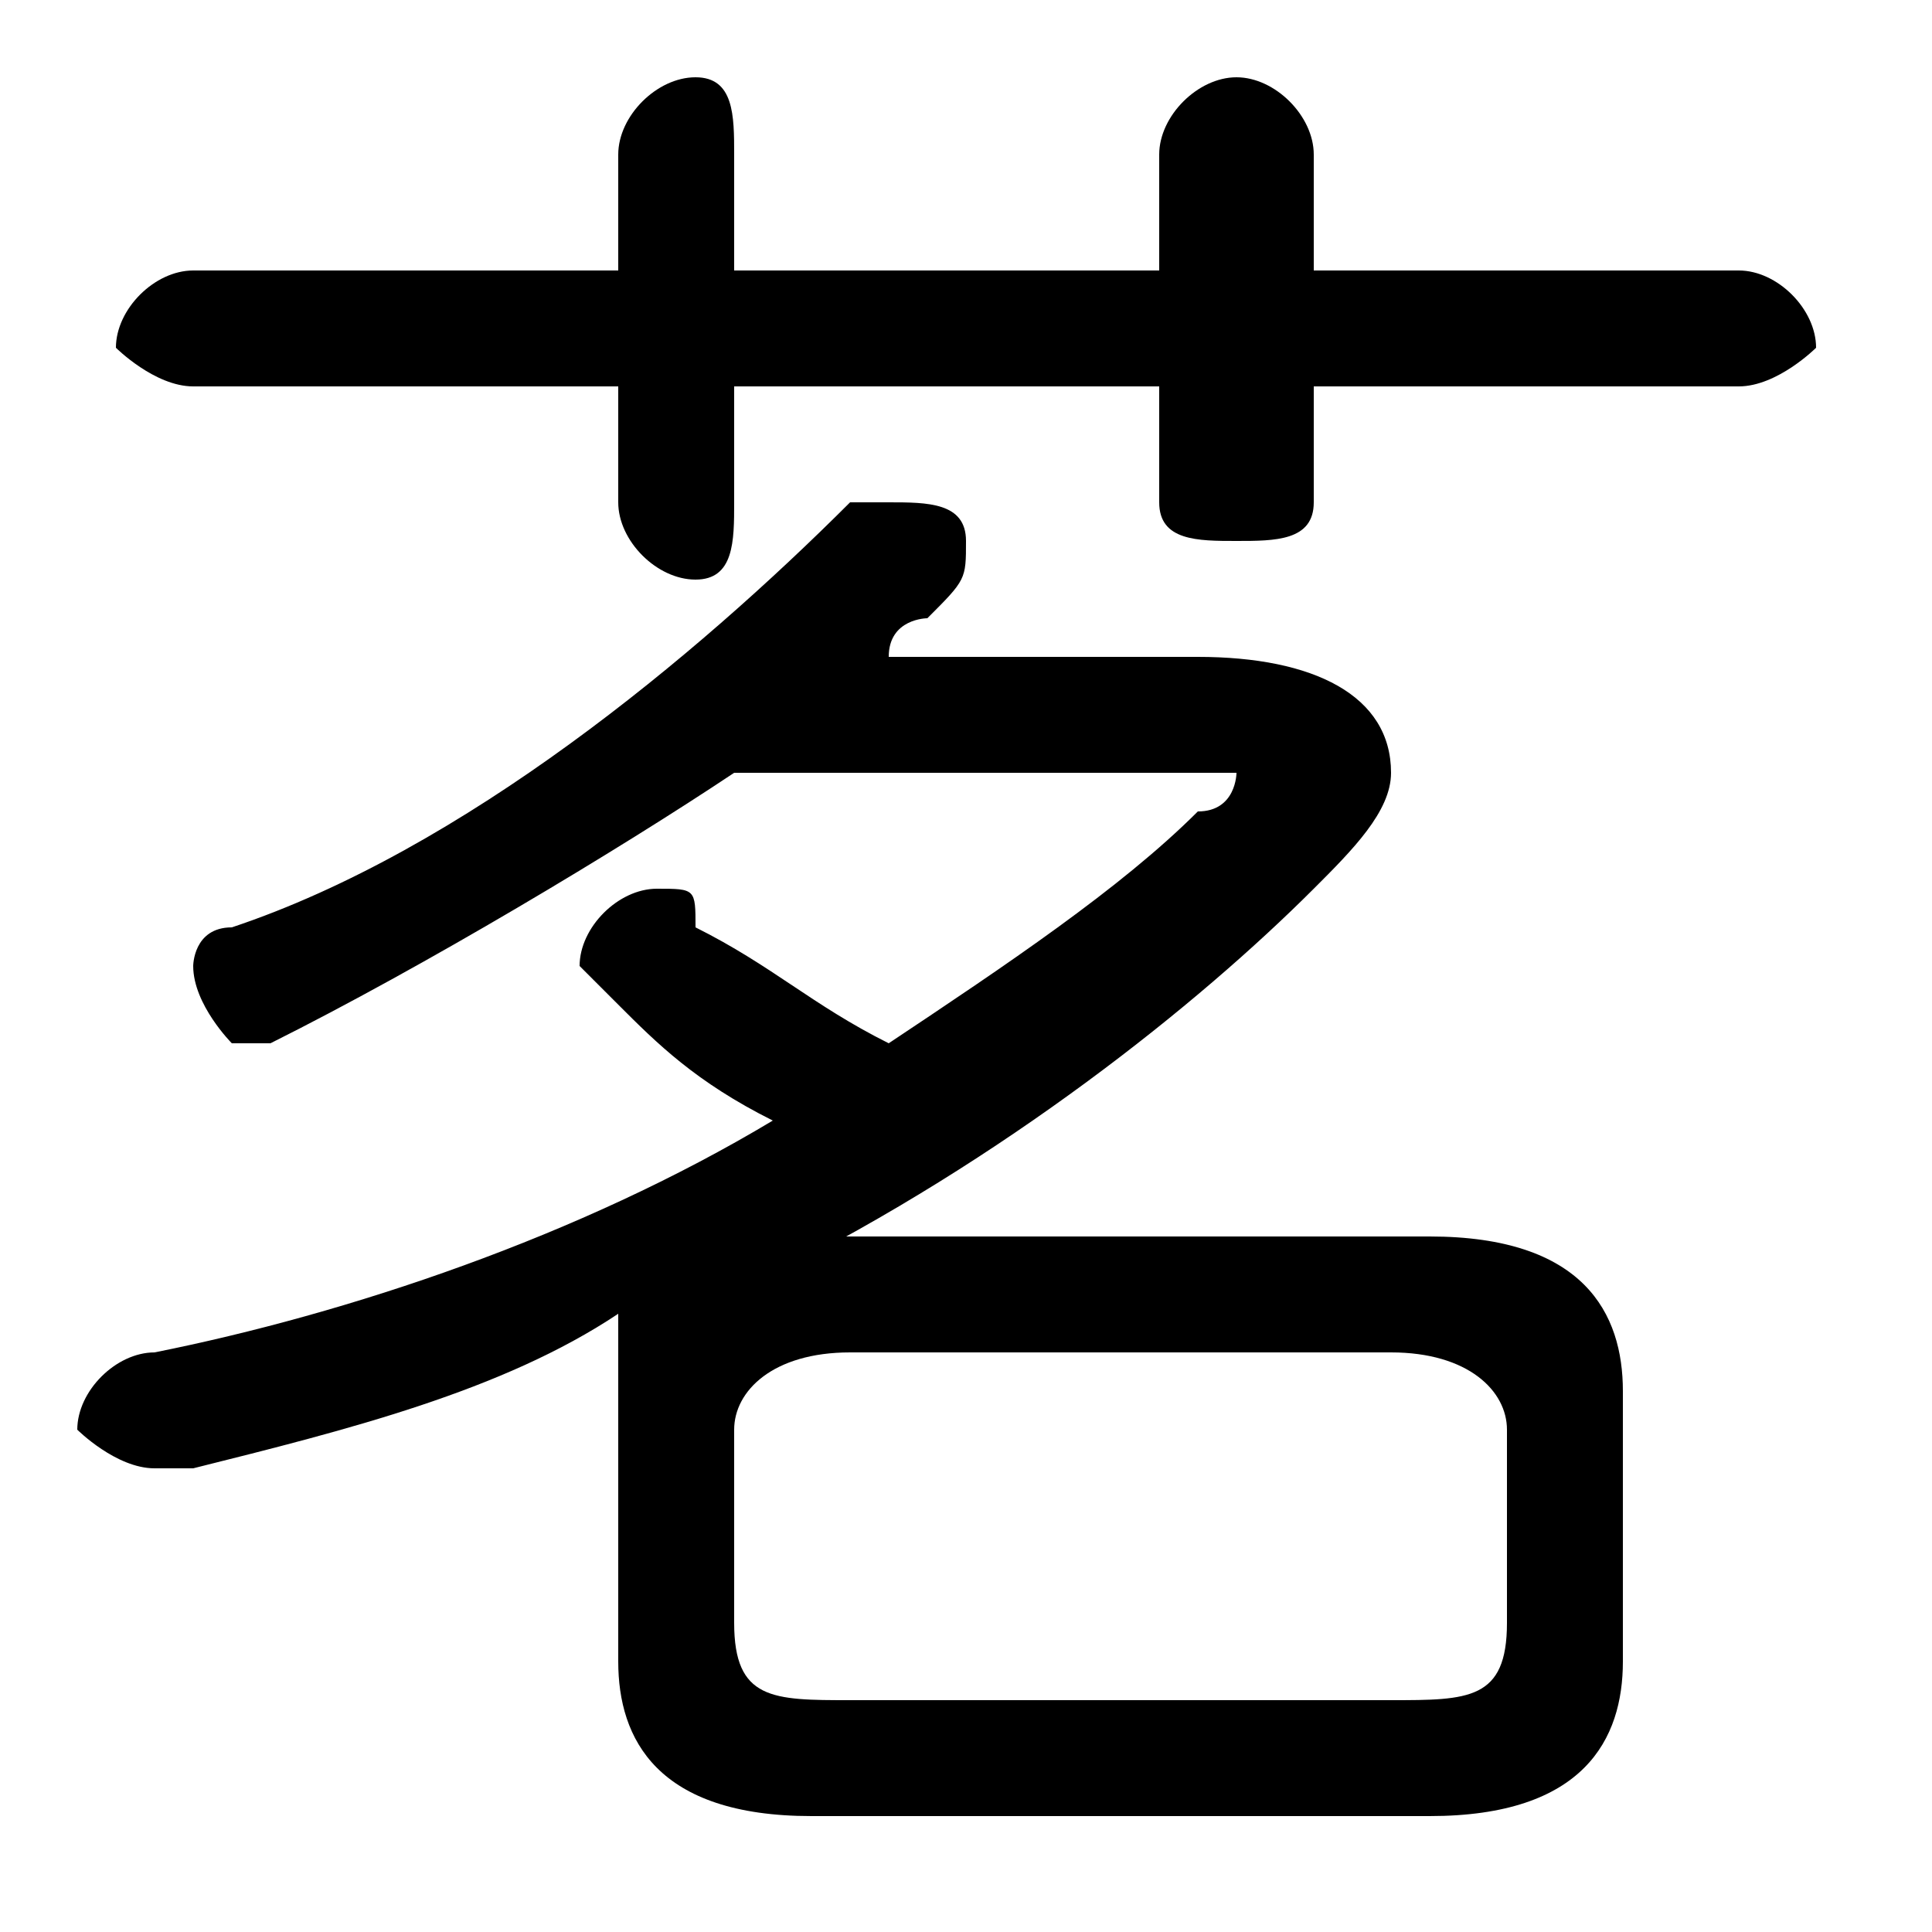 <svg xmlns="http://www.w3.org/2000/svg" viewBox="0 -44.0 50.0 50.0">
    <rect x="0" y="-44.0" width="50.0" height="50.0" fill="#808080" stroke="none"/>
    <g transform="scale(1, -1)">
        <!-- ボディの枠 -->
        <rect x="0" y="-6.0" width="50.0" height="50.0"
            stroke="white" fill="white"/>
        <!-- グリフ座標系の原点 -->
        <circle cx="0" cy="0" r="5" fill="white"/>
        <!-- グリフのアウトライン -->
        <g style="fill:black;stroke:#000000;stroke-width:0;stroke-linecap:round;stroke-linejoin:round;">
        <path d="M 16.0 1.0 C 16.0 -1.0 17.0 -3.0 21.0 -3.0 L 37.0 -3.0 C 41.0 -3.0 42.0 -1.0 42.0 1.0 L 42.0 8.0 C 42.0 10.0 41.0 12.0 37.0 12.0 L 21.0 12.0 C 21.0 12.0 20.0 12.0 20.0 11.0 C 26.0 14.0 31.0 18.0 34.0 21.0 C 35.0 22.0 36.0 23.0 36.0 24.0 C 36.0 26.0 34.0 27.0 31.0 27.0 L 23.0 27.0 C 23.0 28.0 24.0 28.0 24.0 28.0 C 25.0 29.0 25.0 29.0 25.0 30.0 C 25.0 31.0 24.0 31.0 23.0 31.0 C 22.0 31.0 22.0 31.0 22.0 31.0 C 18.0 27.0 12.0 22.0 6.0 20.0 C 5.0 20.0 5.0 19.0 5.0 19.0 C 5.0 18.0 6.0 17.0 6.0 17.0 C 7.0 17.0 7.0 17.0 7.0 17.0 C 11.0 19.0 16.0 22.0 19.0 24.0 L 31.0 24.0 C 31.0 24.0 32.0 24.0 32.0 24.0 C 32.0 24.0 32.0 23.0 31.0 23.0 C 29.0 21.0 26.0 19.0 23.0 17.0 C 21.0 18.0 20.0 19.0 18.0 20.0 C 18.0 21.0 18.0 21.0 17.0 21.0 C 16.0 21.0 15.0 20.0 15.0 19.0 C 15.0 19.0 16.0 18.0 16.0 18.0 C 17.0 17.0 18.0 16.0 20.0 15.0 C 15.0 12.0 9.0 10.0 4.0 9.0 C 3.0 9.0 2.0 8.0 2.0 7.0 C 2.0 7.0 3.0 6.0 4.0 6.0 C 4.0 6.0 5.0 6.0 5.0 6.0 C 9.0 7.0 13.0 8.0 16.0 10.0 C 16.0 9.0 16.0 8.0 16.0 8.0 Z M 22.0 0.0 C 20.0 0.0 19.0 0.0 19.0 2.0 L 19.0 7.0 C 19.0 8.0 20.0 9.0 22.0 9.0 L 36.0 9.0 C 38.0 9.0 39.0 8.0 39.0 7.0 L 39.0 2.0 C 39.0 0.0 38.0 0.0 36.0 0.0 Z M 19.0 37.0 L 19.0 40.0 C 19.0 41.0 19.0 42.0 18.0 42.0 C 17.0 42.0 16.0 41.0 16.0 40.0 L 16.0 37.0 L 5.0 37.0 C 4.0 37.0 3.0 36.0 3.0 35.0 C 3.0 35.0 4.0 34.0 5.0 34.0 L 16.0 34.0 L 16.0 31.0 C 16.0 30.0 17.0 29.0 18.0 29.0 C 19.0 29.0 19.0 30.0 19.0 31.0 L 19.0 34.0 L 30.0 34.0 L 30.0 31.0 C 30.0 30.0 31.0 30.0 32.0 30.0 C 33.0 30.0 34.0 30.0 34.0 31.0 L 34.0 34.0 L 45.0 34.0 C 46.0 34.0 47.0 35.0 47.0 35.0 C 47.0 36.0 46.0 37.0 45.0 37.0 L 34.0 37.0 L 34.0 40.0 C 34.0 41.0 33.0 42.0 32.0 42.0 C 31.0 42.0 30.0 41.0 30.0 40.0 L 30.0 37.0 Z"/>
    </g>
    </g>
</svg>
